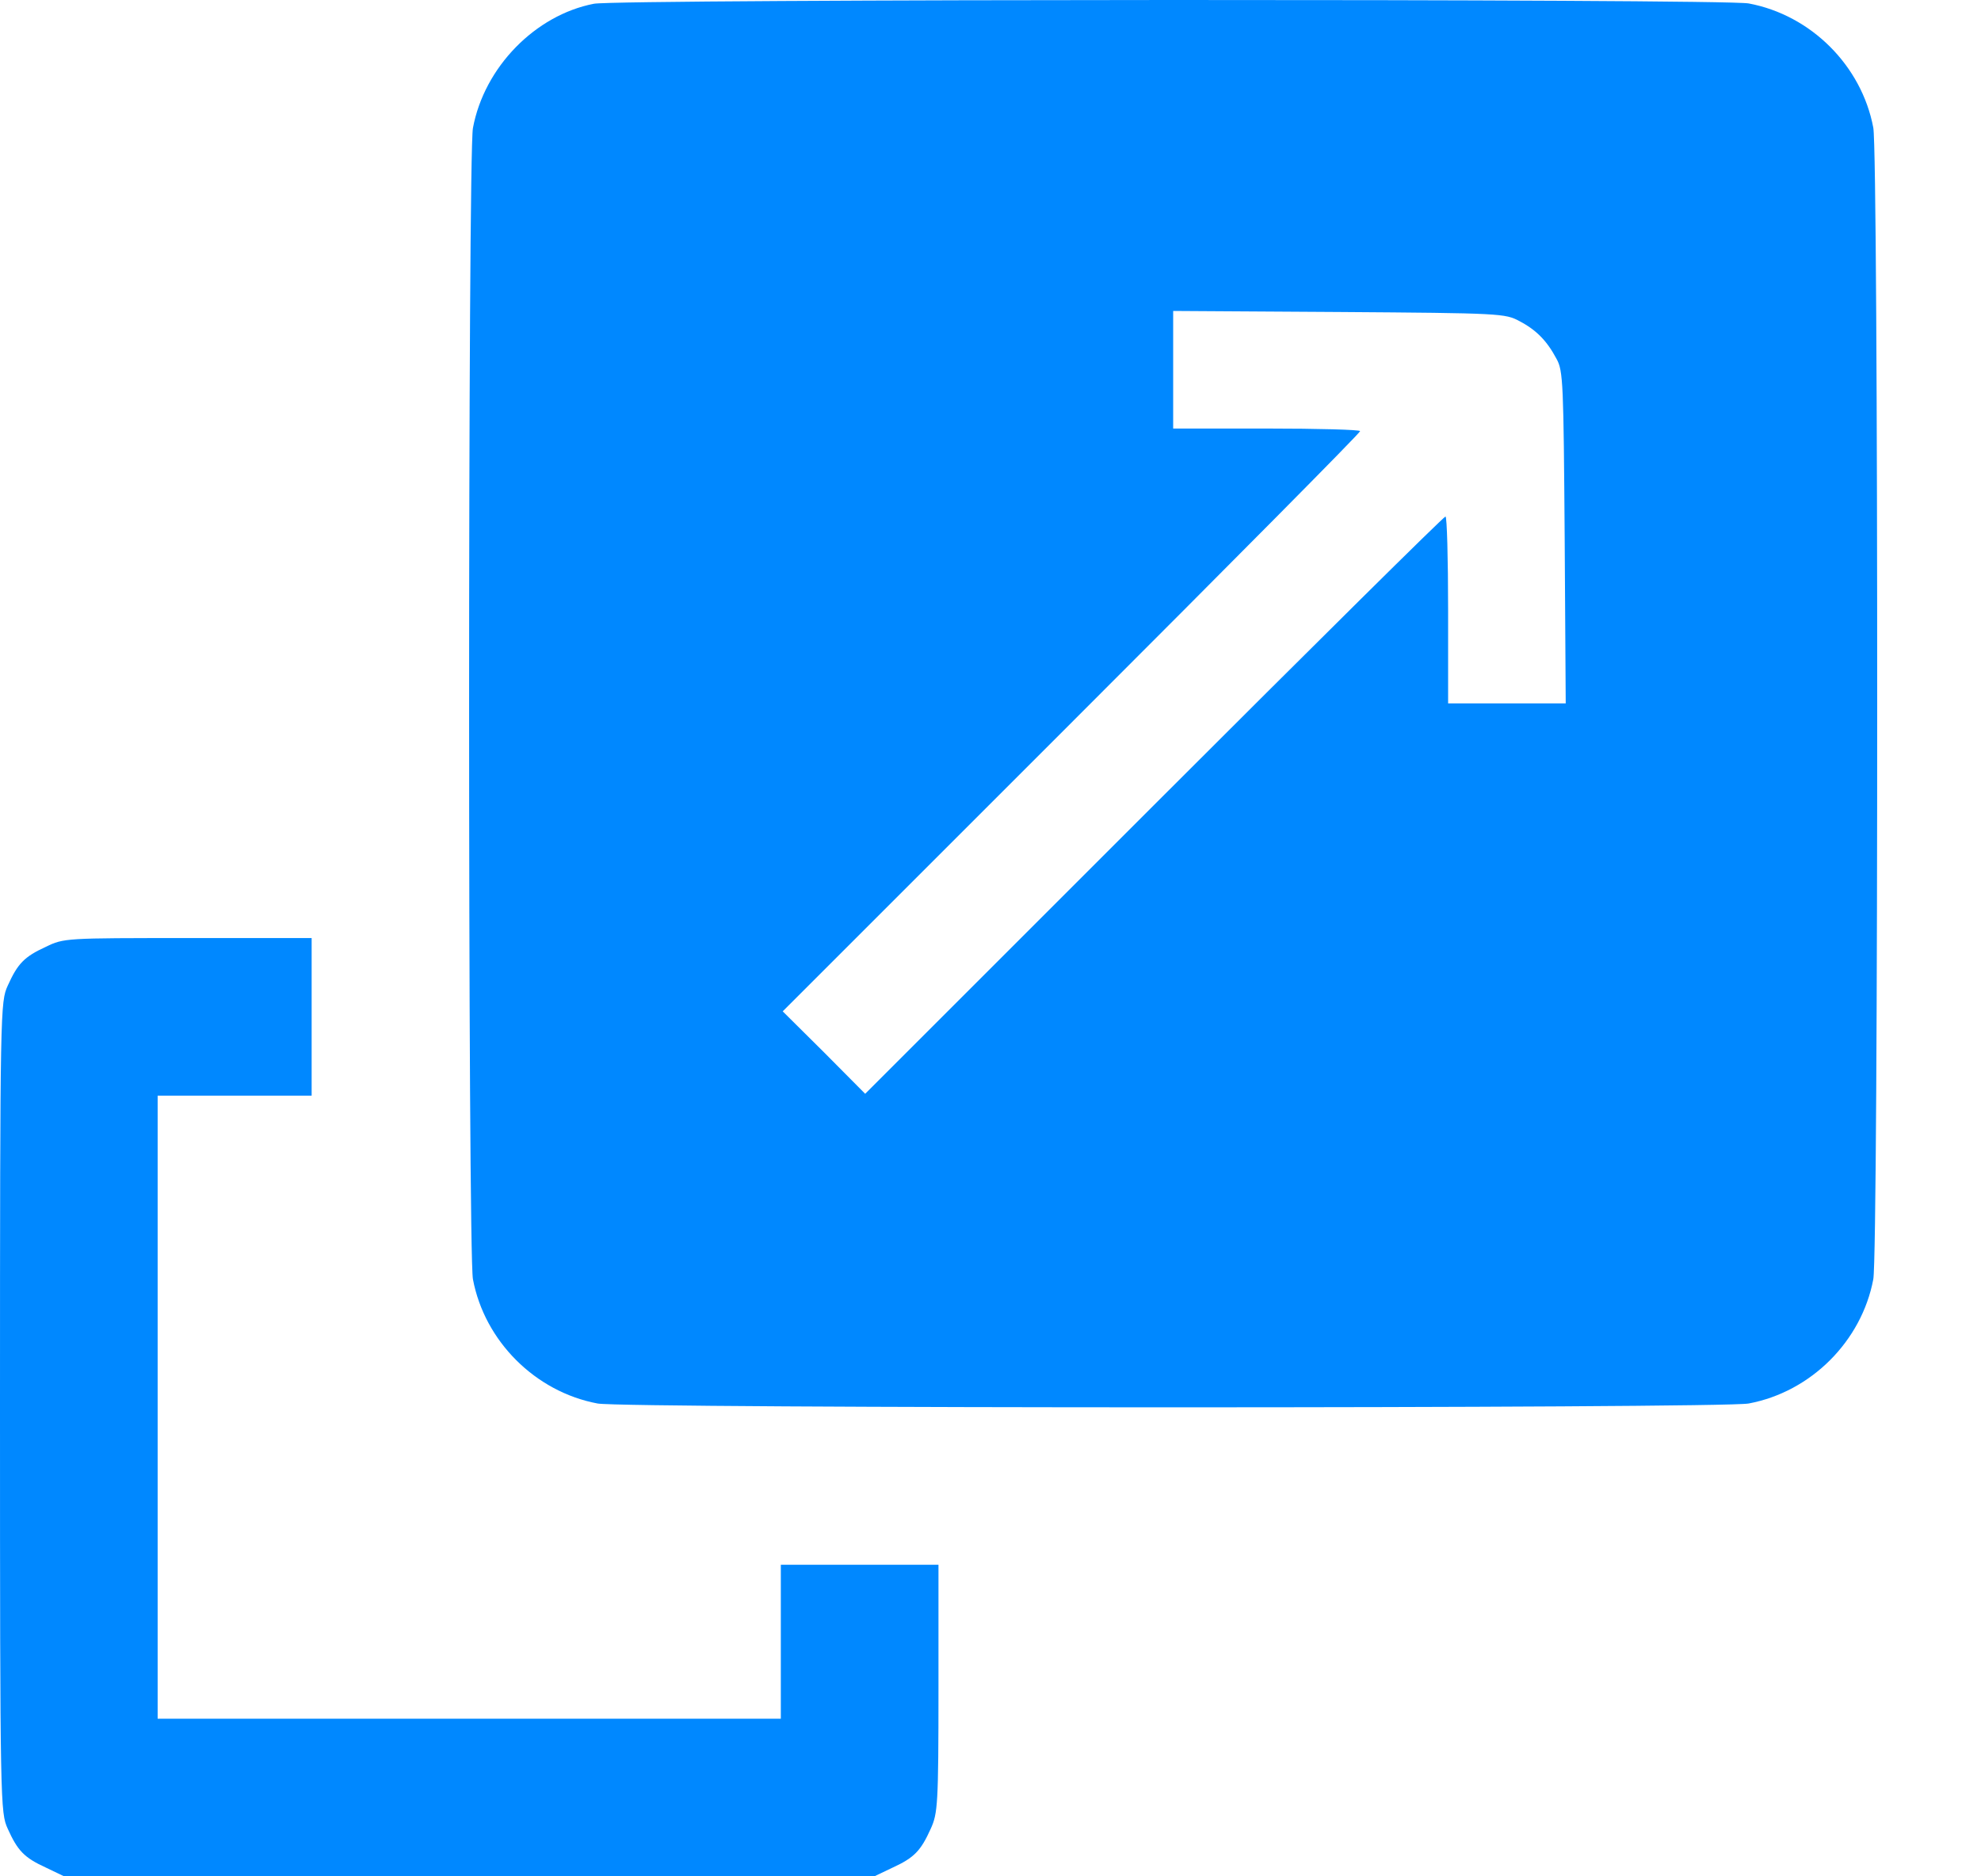 <svg width="19" height="18" viewBox="0 0 19 18" fill="none" xmlns="http://www.w3.org/2000/svg">
<path d="M5.696 0.036C5.134 0.145 4.645 0.644 4.536 1.228C4.487 1.481 4.487 12.012 4.536 12.272C4.648 12.866 5.134 13.352 5.731 13.464C5.984 13.513 16.519 13.513 16.772 13.464C17.37 13.352 17.855 12.866 17.967 12.272C18.017 12.012 18.017 1.485 17.967 1.225C17.855 0.63 17.37 0.145 16.772 0.033C16.54 -0.013 5.925 -0.01 5.696 0.036ZM14.574 3.081C14.736 3.166 14.838 3.271 14.929 3.443C14.993 3.556 14.996 3.682 15.007 5.156L15.017 6.748H14.451H13.889V5.852C13.889 5.36 13.878 4.955 13.864 4.955C13.847 4.955 12.591 6.2 11.069 7.722L8.298 10.493L7.904 10.096L7.507 9.702L10.278 6.931C11.8 5.409 13.045 4.154 13.045 4.136C13.045 4.122 12.64 4.111 12.148 4.111H11.252V3.549V2.983L12.844 2.993C14.395 3.004 14.437 3.007 14.574 3.081Z" fill="#0088FF"/>
<path d="M0.44 9.083C0.232 9.178 0.169 9.245 0.074 9.456C0.004 9.611 0 9.667 0 13.499C0 17.332 0.004 17.388 0.074 17.543C0.169 17.754 0.232 17.821 0.44 17.916L0.615 18H4.501H8.386L8.562 17.916C8.769 17.821 8.832 17.754 8.927 17.543C8.994 17.395 9.001 17.314 9.001 16.196V15.011H8.245H7.489V15.75V16.488H4.501H1.512V13.499V10.511H2.25H2.989V9.755V8.999H1.804C0.629 8.999 0.612 8.999 0.44 9.083Z" fill="#0088FF"/>
</svg>
